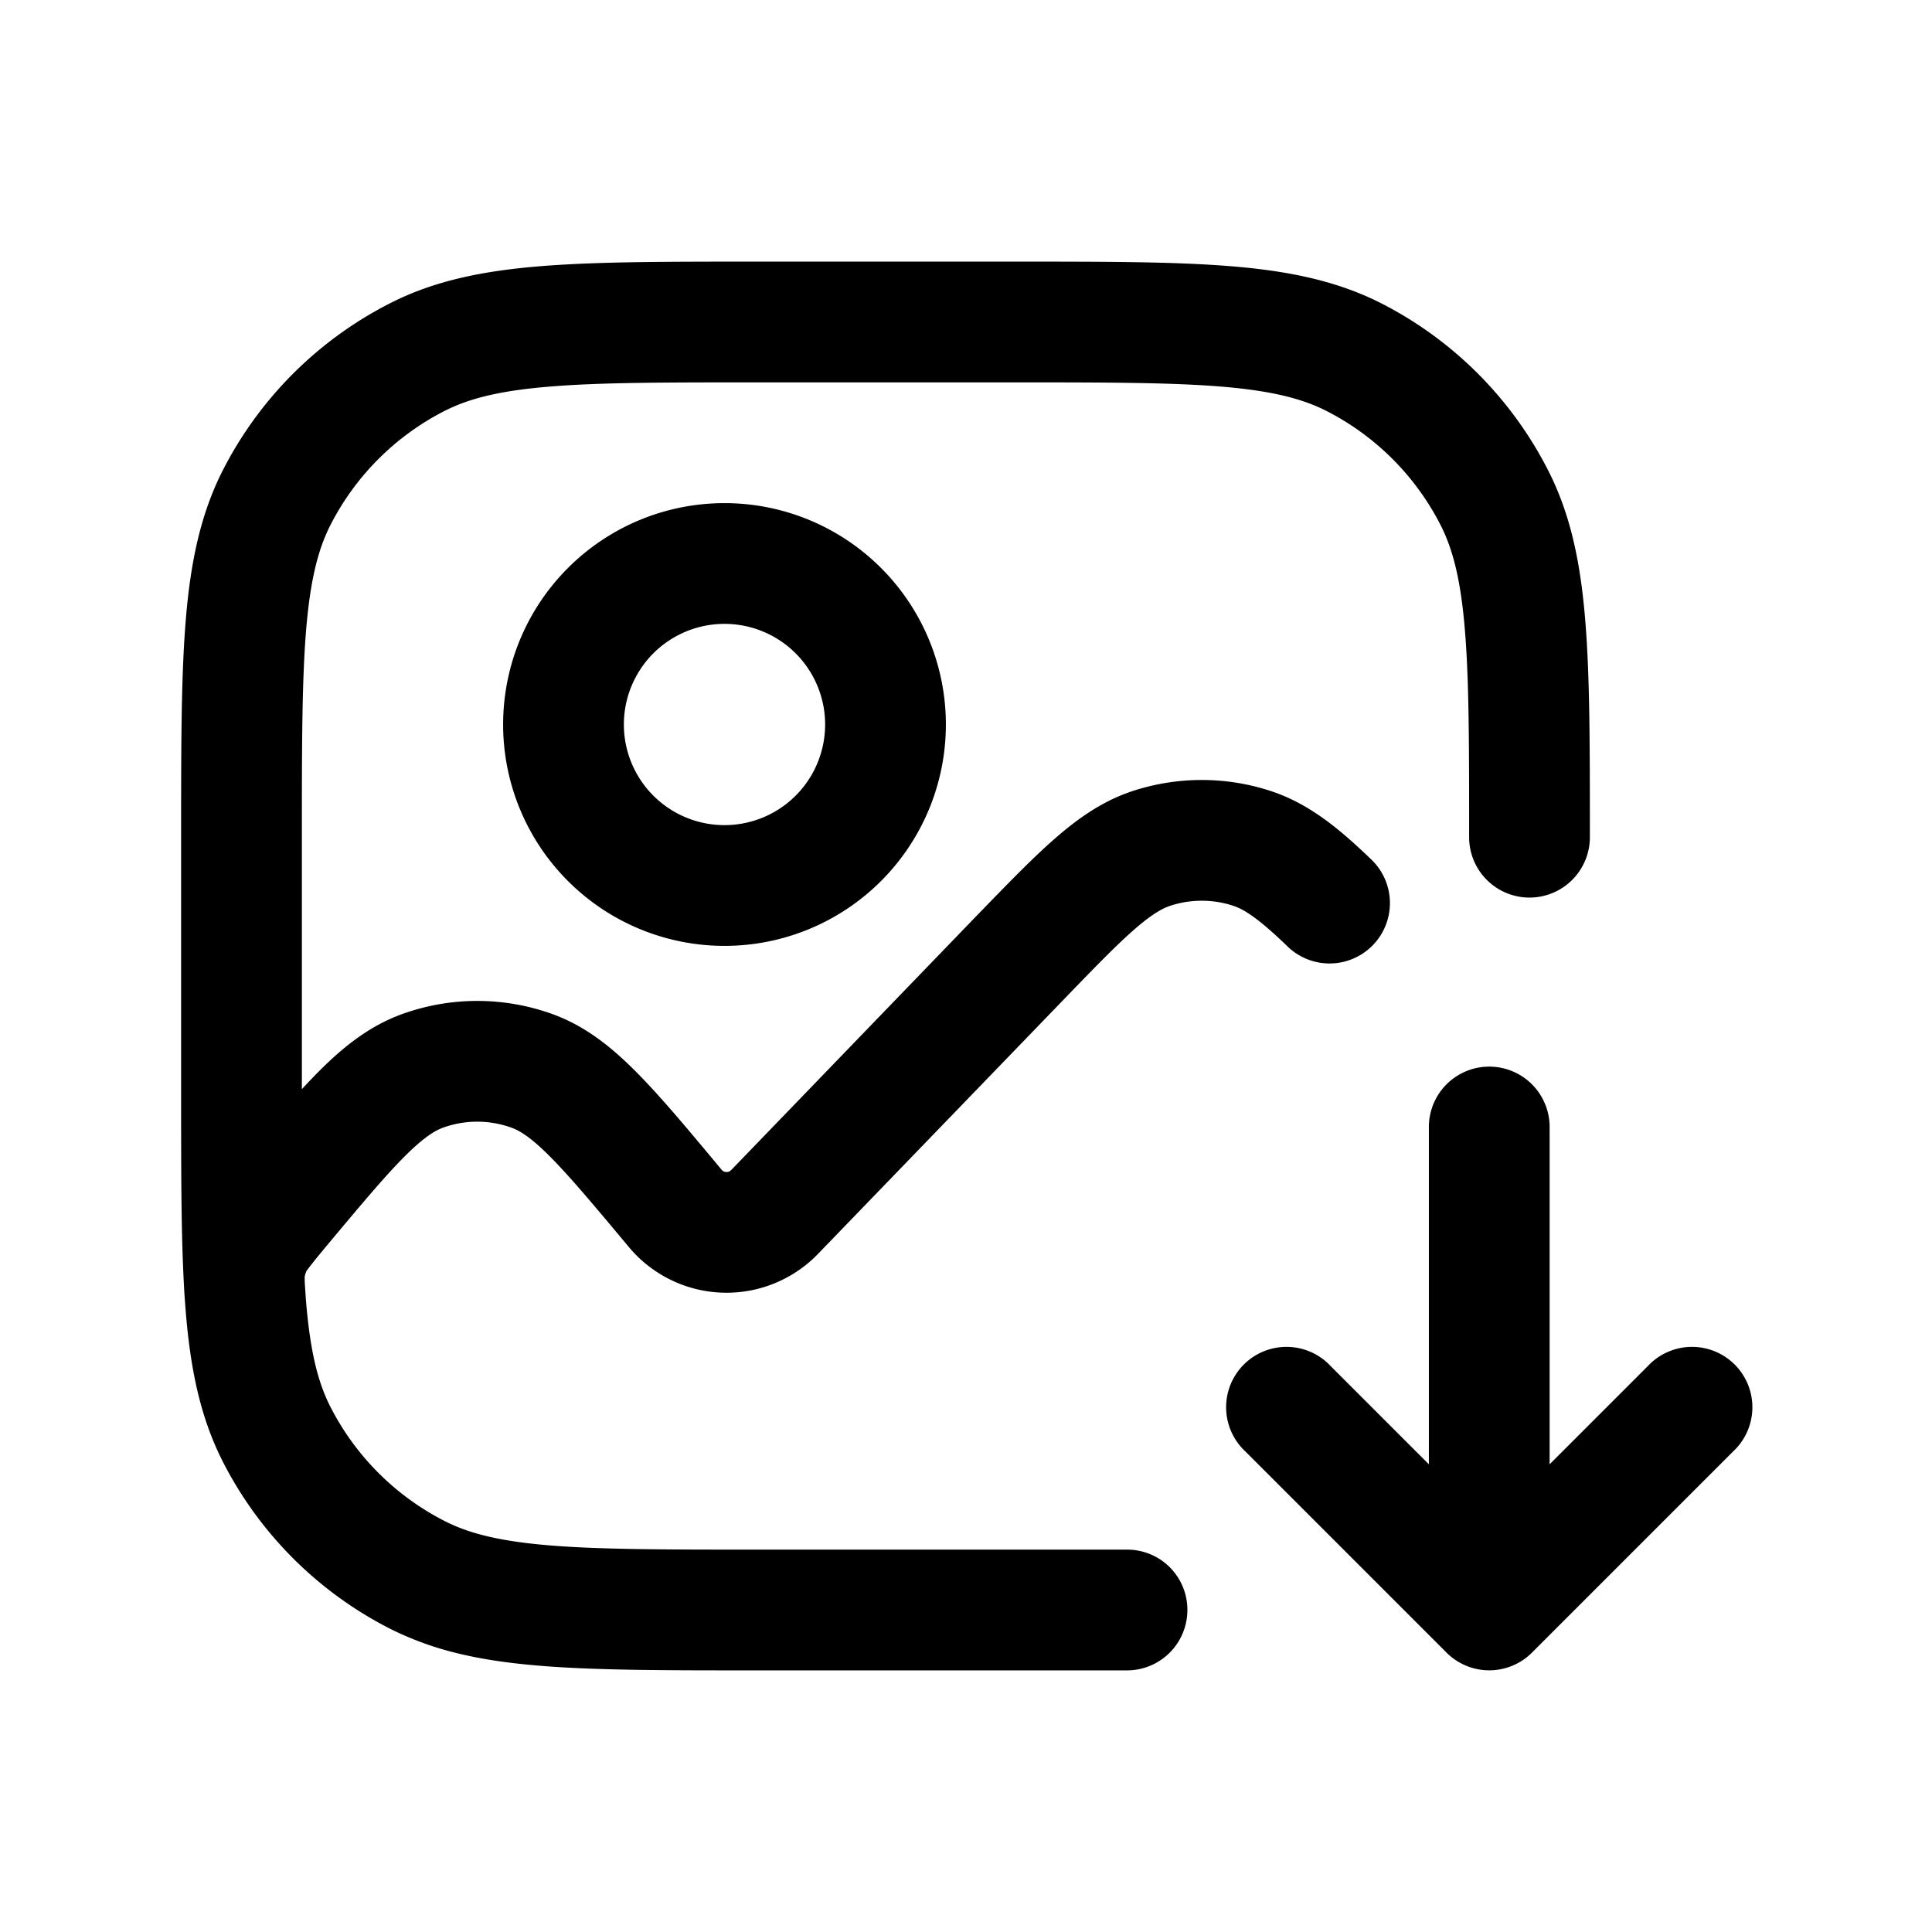 <svg xmlns="http://www.w3.org/2000/svg" width="3em" height="3em" viewBox="0 0 24 24"><path fill="currentColor" d="M9.367 3.25h3.266c1.092 0 1.958 0 2.655.057c.714.058 1.317.18 1.869.46a4.75 4.75 0 0 1 2.075 2.077c.281.55.403 1.154.461 1.868c.057.697.057 1.563.057 2.655v.033a.75.75 0 0 1-1.5 0c0-1.132 0-1.937-.052-2.566c-.05-.62-.147-1.005-.302-1.31a3.25 3.25 0 0 0-1.42-1.42c-.305-.155-.69-.251-1.31-.302c-.63-.051-1.434-.052-2.566-.052H9.4c-1.132 0-1.937 0-2.566.052c-.62.05-1.005.147-1.31.302a3.25 3.25 0 0 0-1.42 1.42c-.155.305-.251.69-.302 1.31c-.051.63-.052 1.434-.052 2.566v3.13a8 8 0 0 1 .2-.21c.308-.31.632-.571 1.035-.719a2.75 2.75 0 0 1 1.888 0c.402.148.726.408 1.033.718c.298.3.632.7 1.036 1.185l.021.026a.08.08 0 0 0 .12.005l3.025-3.134c.384-.396.703-.727.986-.975c.294-.258.598-.473.966-.596a2.75 2.75 0 0 1 1.737 0c.467.156.84.465 1.223.833a.75.75 0 1 1-1.04 1.08c-.355-.341-.526-.446-.657-.49a1.25 1.25 0 0 0-.789 0c-.098.033-.227.104-.451.3c-.23.202-.507.488-.917.913l-3.004 3.11a1.58 1.58 0 0 1-2.351-.086c-.431-.516-.724-.866-.97-1.114c-.24-.243-.38-.328-.483-.366a1.25 1.25 0 0 0-.859 0c-.102.038-.242.123-.483.366c-.246.248-.539.598-.97 1.114l-.062.075a6 6 0 0 0-.171.215l-.004.006a.3.3 0 0 0-.024.073v.059l.01.153l.002.034c.05.657.147 1.056.307 1.37a3.25 3.25 0 0 0 1.42 1.42c.305.156.69.252 1.31.303c.63.051 1.434.052 2.566.052H14a.747.747 0 0 1 .75.75a.75.75 0 0 1-.75.75H9.367c-1.092 0-1.958 0-2.655-.057c-.491-.04-.93-.11-1.336-.242a4 4 0 0 1-.532-.219a4.75 4.75 0 0 1-2.076-2.075c-.281-.552-.403-1.155-.461-1.869l-.007-.09l-.001-.017q-.008-.095-.013-.2c-.036-.64-.036-1.41-.036-2.348v-3.266c0-1.092 0-1.958.057-2.655c.058-.714.18-1.317.46-1.868a4.75 4.75 0 0 1 2.077-2.076c.55-.281 1.154-.403 1.868-.461c.697-.057 1.563-.057 2.655-.057"/><path fill="currentColor" d="M19.25 14a.75.75 0 0 0-1.5 0v4.19l-1.22-1.22a.75.75 0 1 0-1.06 1.06l2.5 2.5a.75.75 0 0 0 1.06 0l2.5-2.5a.75.75 0 1 0-1.06-1.06l-1.22 1.22zM9 6.25a2.75 2.75 0 1 0 0 5.5a2.75 2.75 0 0 0 0-5.5M7.75 9a1.25 1.25 0 1 1 2.5 0a1.25 1.25 0 0 1-2.5 0"/></svg>